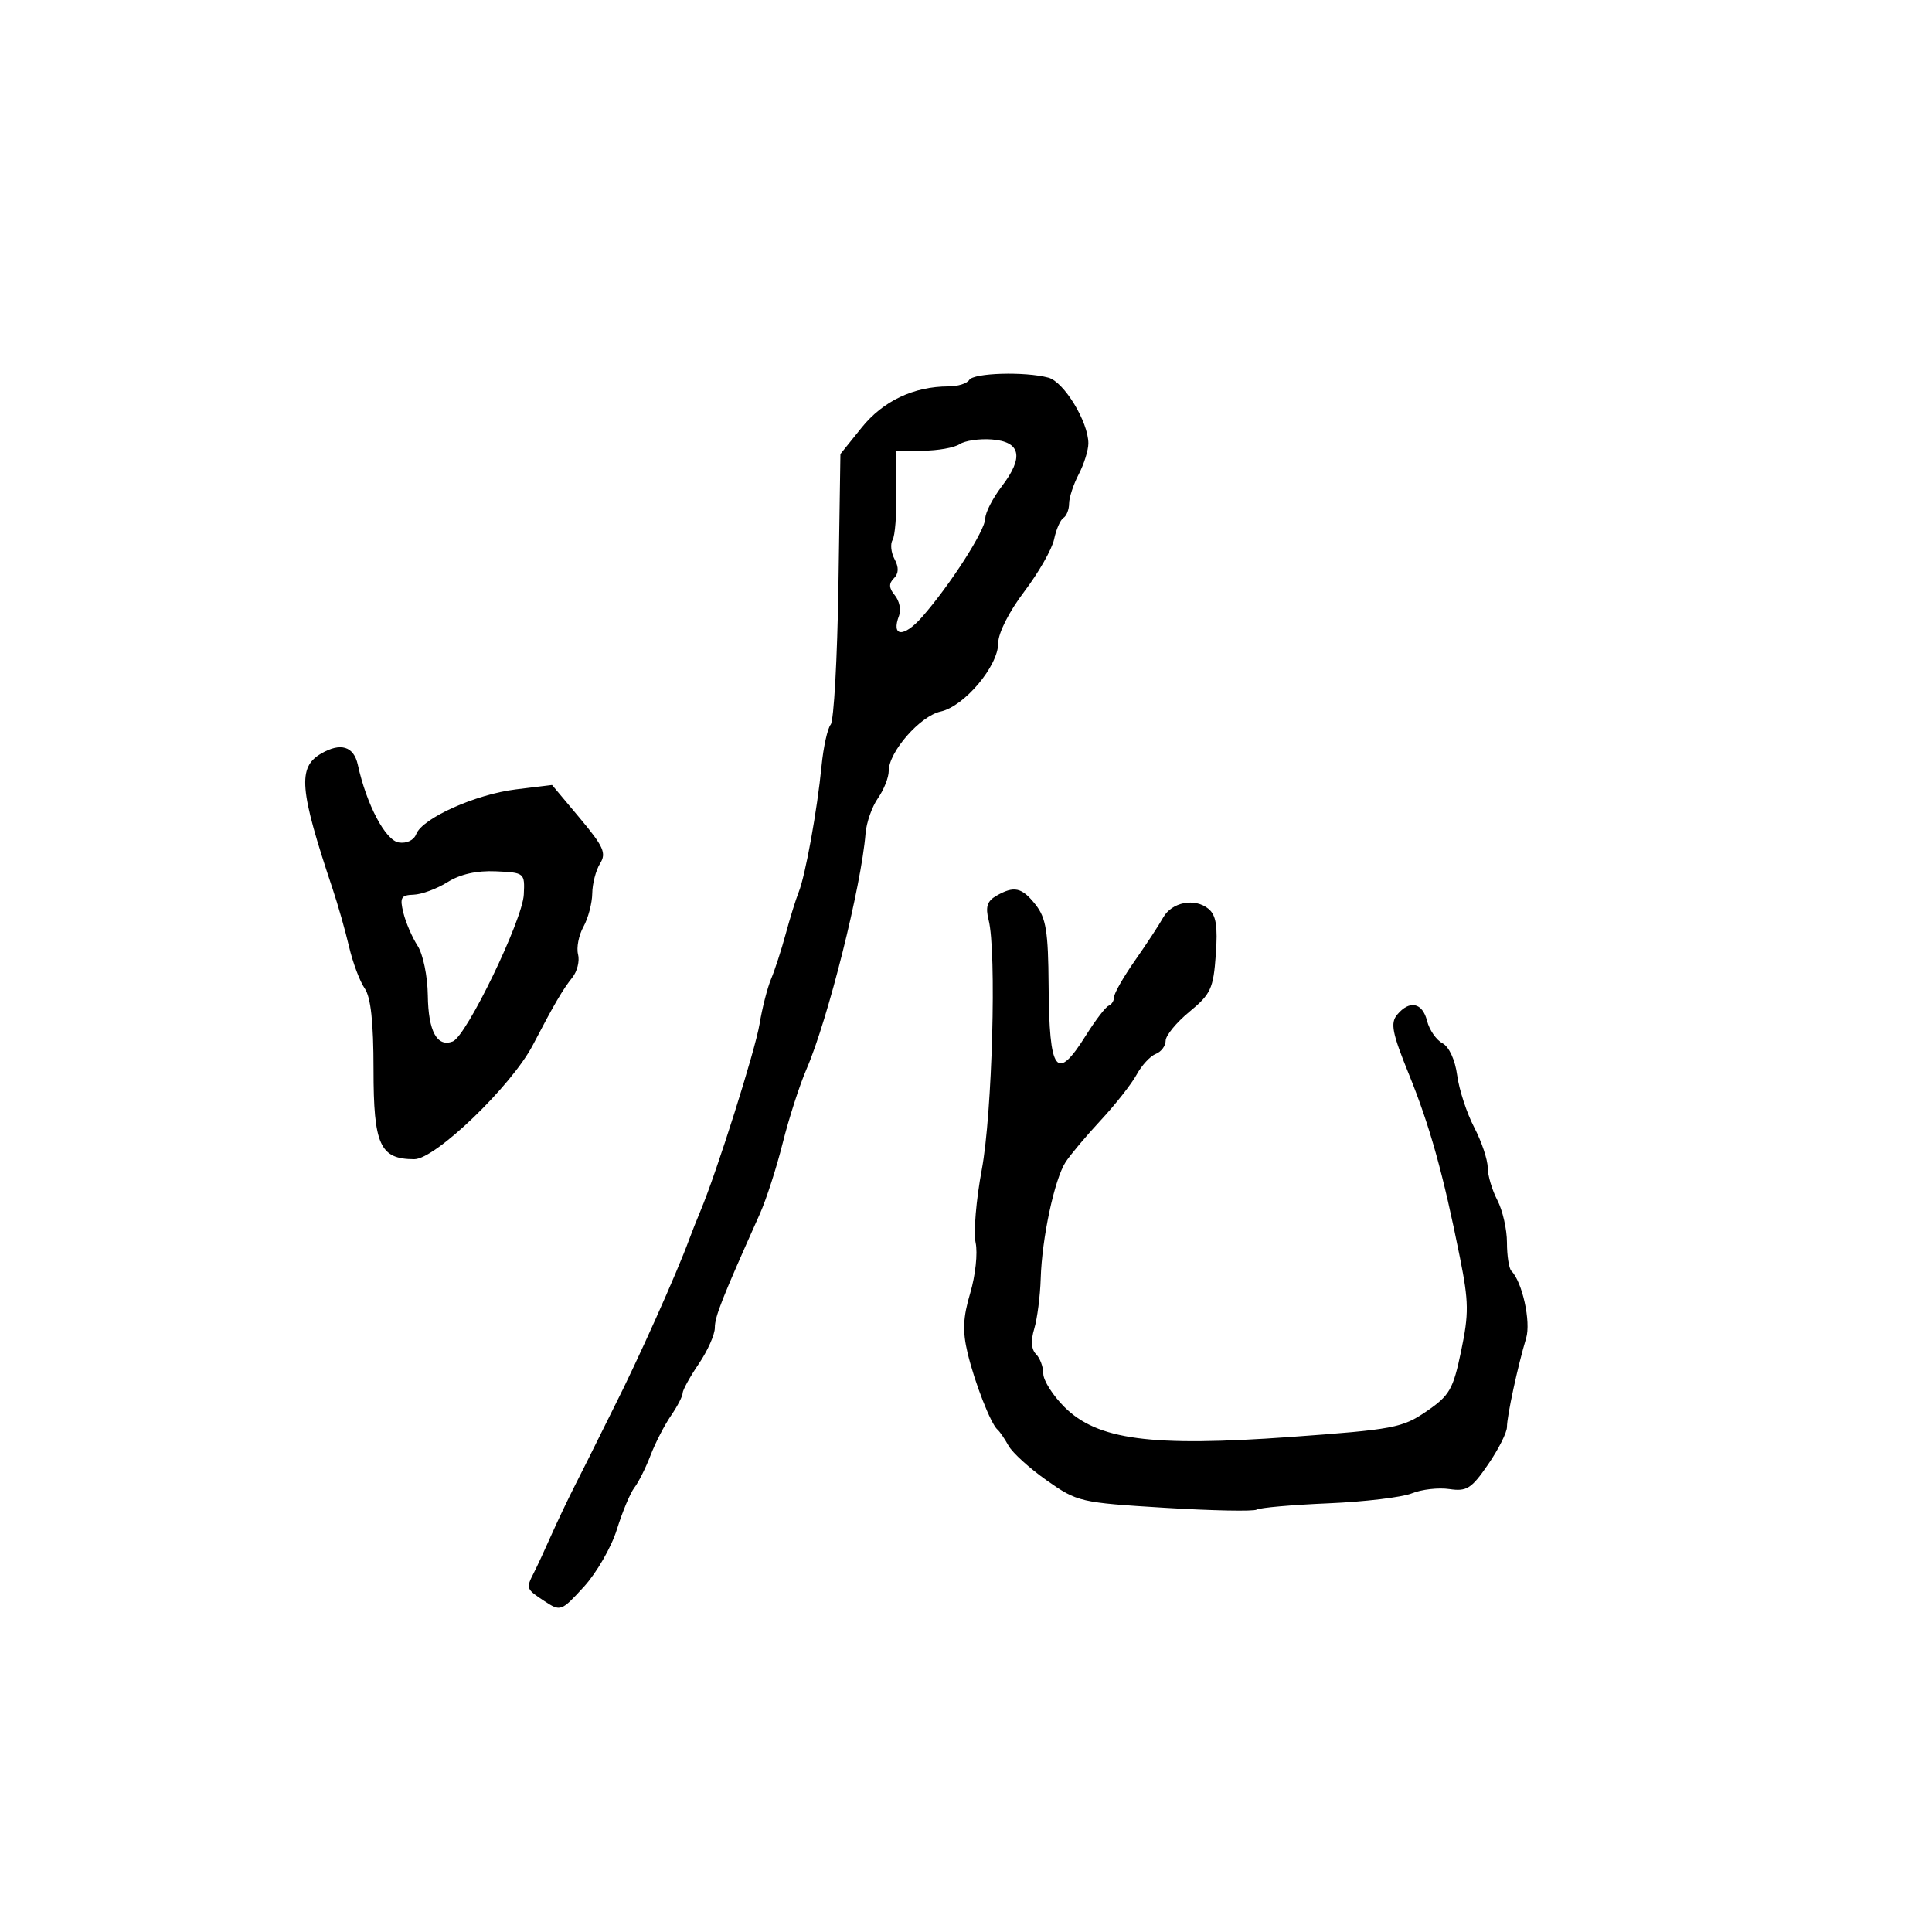 <svg xmlns="http://www.w3.org/2000/svg" width="300" height="300" viewBox="0 0 300 300" version="1.1">
  <defs/>
  <path d="M150.5,59 C151.179,57.901 159.161,57.669 162.795,58.642 C165.213,59.29 169,65.517 169,68.846 C169,69.905 168.328,72.06 167.506,73.636 C166.685,75.211 166.01,77.261 166.006,78.191 C166.003,79.121 165.608,80.124 165.129,80.42 C164.65,80.716 163.999,82.205 163.682,83.729 C163.365,85.253 161.282,88.908 159.053,91.85 C156.662,95.007 155,98.296 155,99.873 C155,103.427 149.734,109.68 146.061,110.487 C142.865,111.189 138,116.755 138,119.711 C138,120.725 137.246,122.631 136.324,123.947 C135.403,125.263 134.538,127.726 134.402,129.42 C133.745,137.626 128.556,158.34 125.238,166 C124.166,168.475 122.501,173.644 121.539,177.486 C120.576,181.329 118.98,186.279 117.992,188.486 C112.085,201.687 111,204.432 111,206.174 C111,207.237 109.875,209.762 108.5,211.785 C107.125,213.809 106,215.853 106,216.328 C106,216.803 105.179,218.386 104.175,219.846 C103.171,221.306 101.747,224.075 101.01,226 C100.273,227.925 99.147,230.175 98.507,231 C97.867,231.825 96.643,234.75 95.788,237.5 C94.933,240.25 92.626,244.253 90.662,246.395 C87.153,250.224 87.049,250.262 84.546,248.622 C81.689,246.75 81.652,246.652 82.889,244.236 C83.378,243.281 84.576,240.7 85.55,238.5 C86.525,236.3 88.239,232.7 89.358,230.5 C90.478,228.3 92.057,225.15 92.866,223.5 C93.676,221.85 94.795,219.6 95.353,218.5 C98.998,211.316 105.088,197.722 107,192.5 C107.403,191.4 108.204,189.375 108.781,188 C111.303,181.986 117.269,163.107 117.945,159 C118.353,156.525 119.16,153.375 119.739,152 C120.318,150.625 121.34,147.475 122.01,145 C122.68,142.525 123.589,139.6 124.031,138.5 C125.064,135.925 126.901,125.77 127.571,118.928 C127.859,115.993 128.497,113.107 128.988,112.514 C129.48,111.922 130.021,102.226 130.191,90.968 L130.5,70.499 L133.803,66.392 C137.123,62.263 141.905,60 147.307,60 C148.723,60 150.16,59.55 150.5,59 Z M154.666,139.127 C157.458,137.504 158.676,137.772 160.805,140.48 C162.432,142.547 162.768,144.628 162.827,152.993 C162.923,166.611 164.036,168.096 168.637,160.75 C170.101,158.412 171.682,156.35 172.149,156.167 C172.617,155.983 173,155.369 173,154.801 C173,154.233 174.463,151.683 176.25,149.134 C178.037,146.585 179.996,143.6 180.602,142.5 C181.939,140.074 185.543,139.376 187.66,141.133 C188.837,142.11 189.109,143.821 188.789,148.246 C188.407,153.519 188.017,154.361 184.684,157.109 C182.658,158.779 181,160.802 181,161.604 C181,162.406 180.308,163.328 179.463,163.653 C178.618,163.977 177.281,165.425 176.493,166.871 C175.705,168.317 173.193,171.511 170.91,173.968 C168.628,176.425 166.172,179.35 165.453,180.468 C163.735,183.14 161.793,192.23 161.602,198.5 C161.518,201.25 161.066,204.77 160.598,206.323 C160.042,208.167 160.137,209.537 160.873,210.273 C161.493,210.893 162,212.255 162,213.3 C162,214.345 163.47,216.67 165.268,218.468 C170.389,223.589 178.712,224.695 200.38,223.132 C216.383,221.977 217.761,221.718 221.5,219.156 C225.103,216.688 225.638,215.757 226.885,209.781 C228.095,203.987 228.072,202.154 226.708,195.323 C224.101,182.269 222.041,174.869 218.774,166.81 C216.169,160.387 215.869,158.863 216.95,157.56 C218.869,155.248 220.878,155.665 221.596,158.526 C221.945,159.916 223.017,161.474 223.978,161.988 C225.019,162.545 225.946,164.564 226.27,166.977 C226.569,169.206 227.756,172.837 228.907,175.046 C230.058,177.254 231.003,180.06 231.006,181.281 C231.01,182.501 231.685,184.789 232.506,186.364 C233.328,187.94 234,190.902 234,192.948 C234,194.993 234.308,196.975 234.685,197.352 C236.382,199.048 237.744,205.252 236.978,207.793 C235.683,212.09 234,219.884 234,221.584 C234,222.44 232.679,225.06 231.065,227.406 C228.481,231.162 227.76,231.618 225.051,231.221 C223.357,230.972 220.741,231.271 219.236,231.884 C217.731,232.497 211.892,233.195 206.259,233.435 C200.626,233.675 195.625,234.113 195.146,234.41 C194.666,234.707 188.229,234.579 180.842,234.127 C167.75,233.326 167.288,233.219 162.557,229.891 C159.887,228.013 157.207,225.582 156.602,224.488 C155.996,223.395 155.229,222.275 154.898,222 C153.862,221.14 151.342,214.692 150.247,210.099 C149.435,206.693 149.528,204.584 150.661,200.77 C151.466,198.06 151.84,194.549 151.493,192.968 C151.146,191.387 151.576,186.28 152.449,181.619 C154.079,172.924 154.767,147.759 153.511,142.847 C153,140.852 153.287,139.929 154.666,139.127 Z M49.862,117.018 C52.884,115.253 54.935,115.876 55.562,118.75 C56.909,124.921 59.851,130.501 61.926,130.82 C63.146,131.008 64.266,130.47 64.629,129.524 C65.578,127.05 73.845,123.34 80.111,122.575 L85.722,121.891 L90.039,127.046 C93.732,131.458 94.185,132.474 93.178,134.087 C92.53,135.124 91.984,137.216 91.965,138.736 C91.945,140.256 91.33,142.581 90.598,143.902 C89.866,145.223 89.488,147.151 89.759,148.185 C90.029,149.219 89.632,150.838 88.875,151.783 C87.38,153.65 86.05,155.925 82.742,162.271 C79.442,168.601 67.608,180 64.336,180 C59,180 58,177.801 58,166.068 C58,158.69 57.581,154.842 56.628,153.473 C55.873,152.388 54.781,149.475 54.202,147 C53.623,144.525 52.471,140.475 51.642,138 C46.483,122.59 46.192,119.161 49.862,117.018 Z M149,68.974 C148.175,69.521 145.604,69.976 143.287,69.985 L139.074,70 L139.182,76.361 C139.242,79.859 138.979,83.225 138.599,83.84 C138.219,84.455 138.357,85.799 138.907,86.826 C139.593,88.108 139.558,89.042 138.796,89.804 C137.981,90.619 138.023,91.323 138.954,92.445 C139.652,93.286 139.947,94.696 139.609,95.578 C138.335,98.897 140.327,99.04 143.154,95.831 C147.505,90.892 153,82.326 153,80.481 C153,79.593 154.162,77.343 155.582,75.481 C159.022,70.971 158.496,68.576 153.992,68.239 C152.071,68.095 149.825,68.426 149,68.974 Z M69.5,136.975 C67.85,138.008 65.479,138.887 64.231,138.927 C62.267,138.99 62.053,139.37 62.639,141.75 C63.012,143.262 64.002,145.558 64.839,146.851 C65.688,148.161 66.393,151.569 66.431,154.551 C66.503,160.14 67.863,162.65 70.309,161.712 C72.429,160.898 81.145,142.871 81.336,138.903 C81.498,135.54 81.448,135.498 77,135.298 C74.038,135.165 71.475,135.738 69.5,136.975 Z"/>
</svg>

